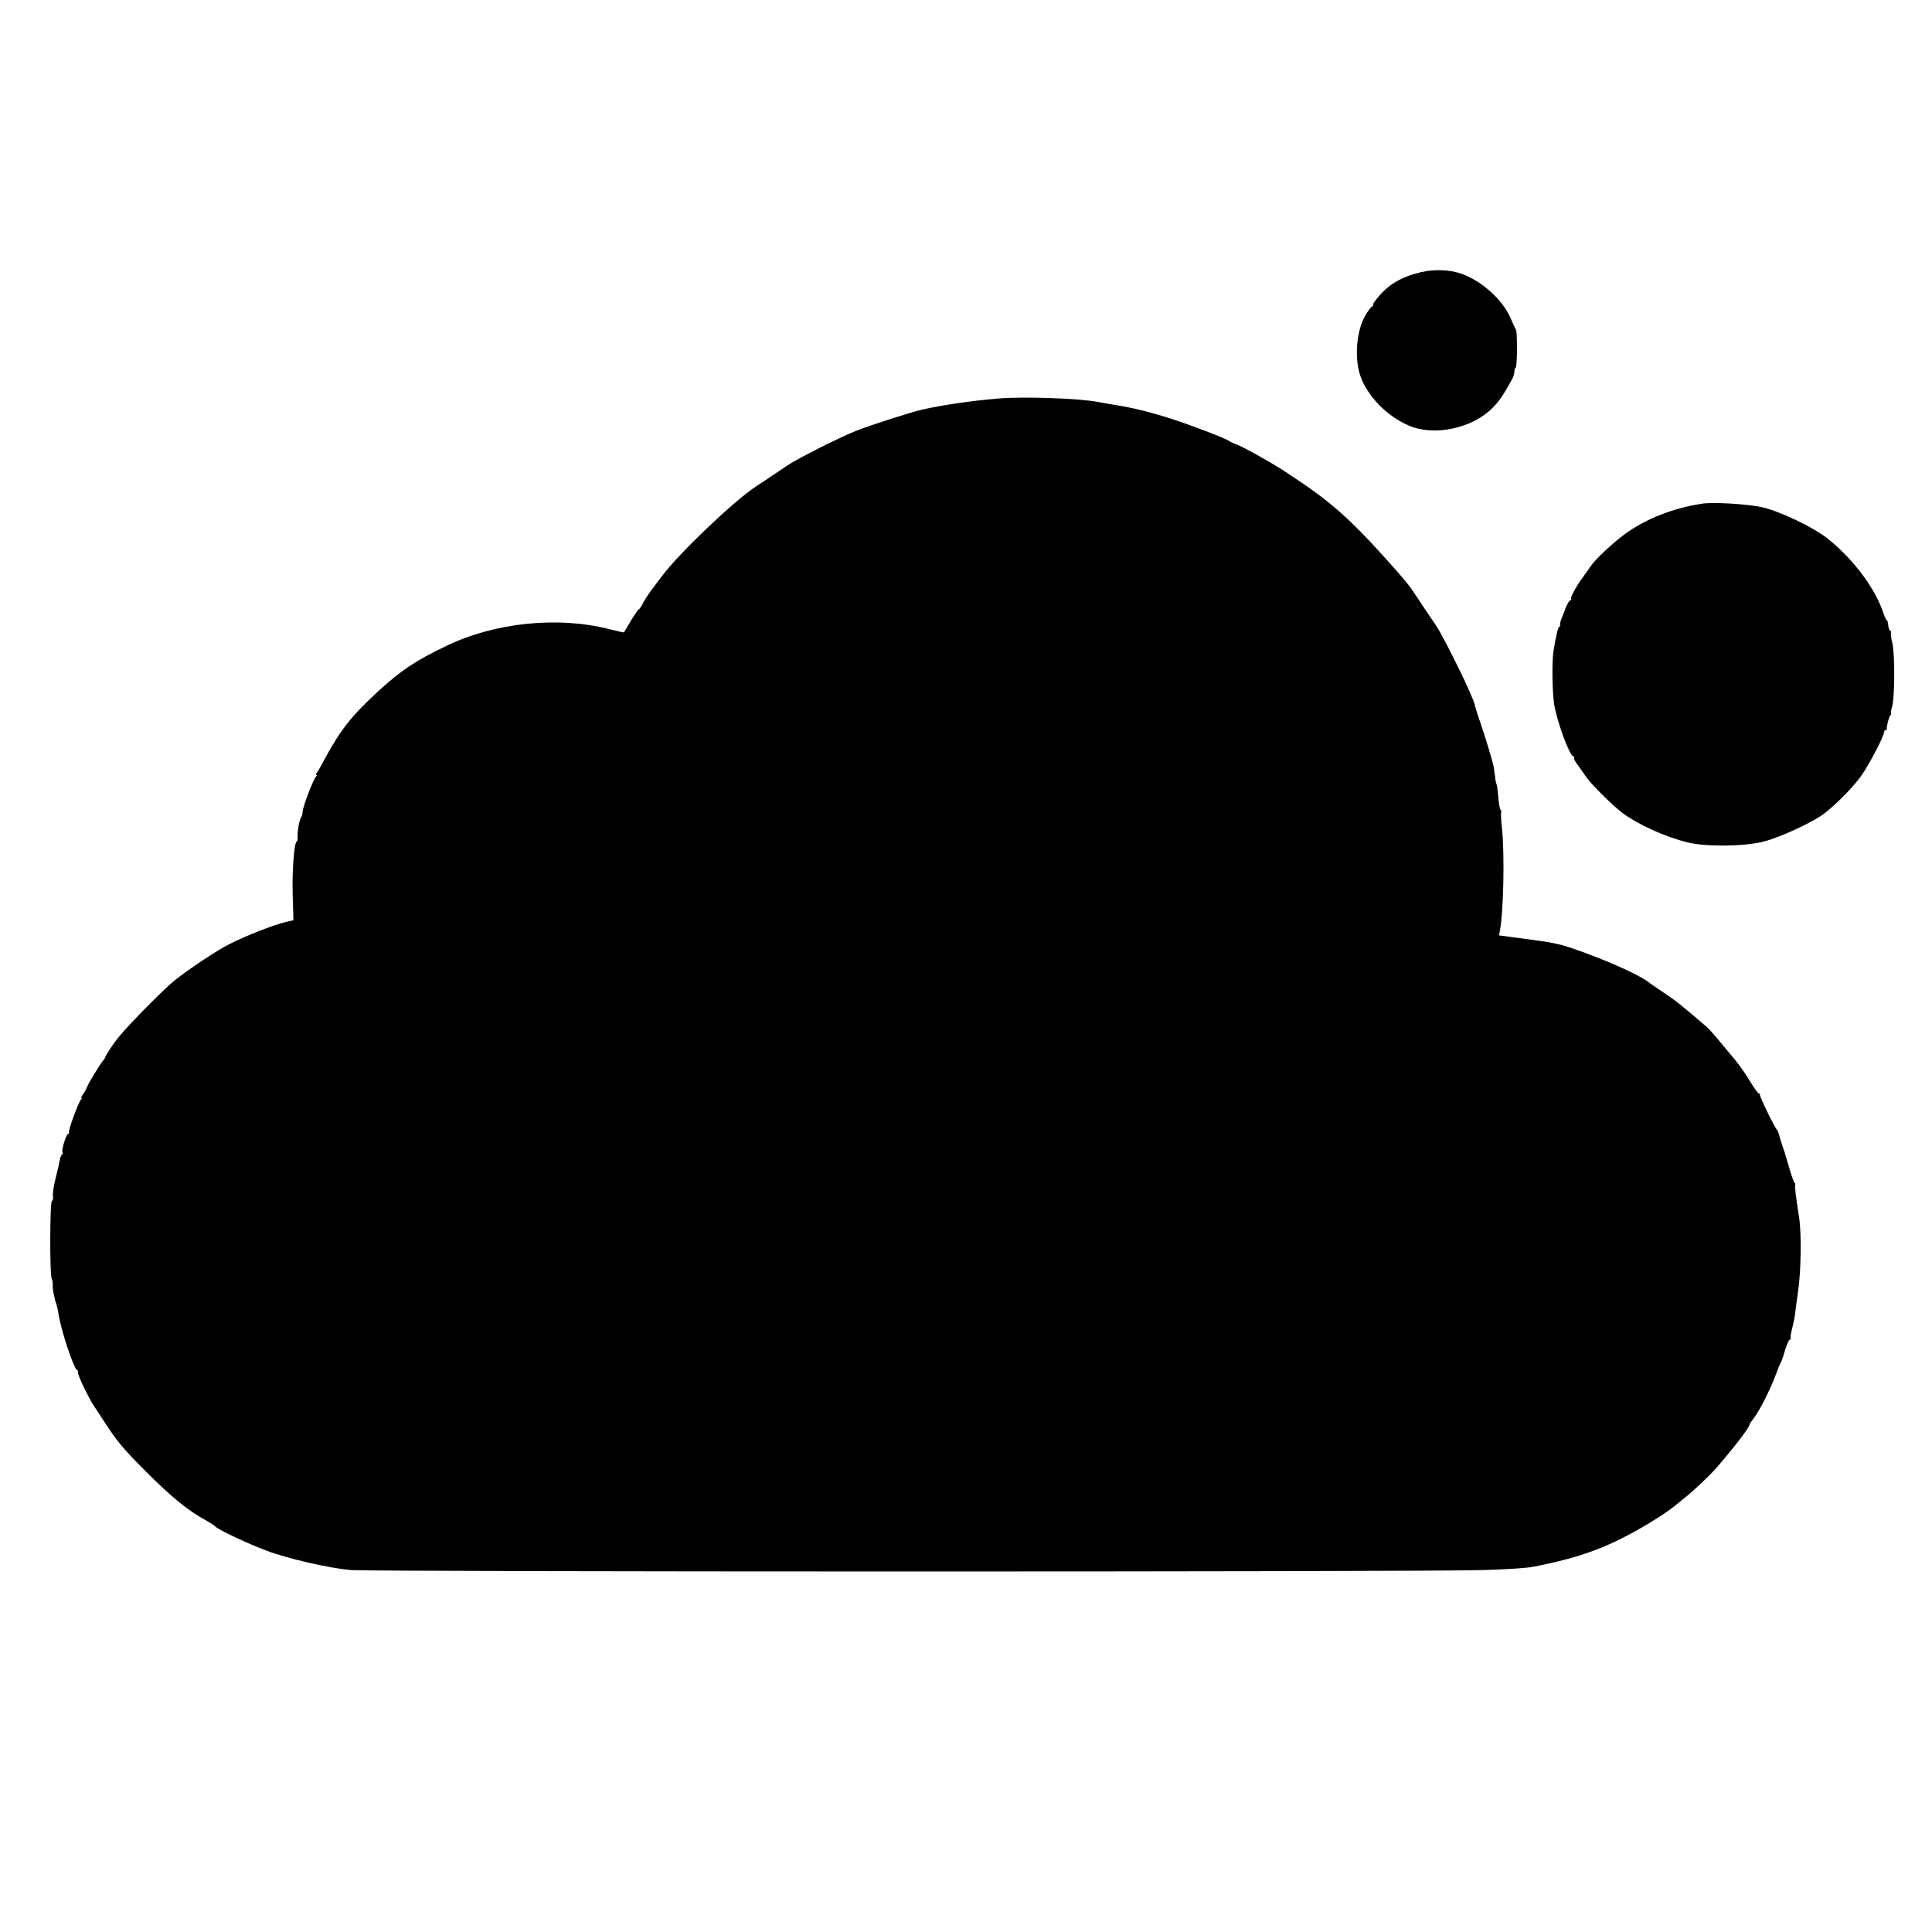 <?xml version="1.0" standalone="no"?>
<!DOCTYPE svg PUBLIC "-//W3C//DTD SVG 20010904//EN"
 "http://www.w3.org/TR/2001/REC-SVG-20010904/DTD/svg10.dtd">
<svg version="1.0" xmlns="http://www.w3.org/2000/svg"
 width="1249pt" height="1249pt" viewBox="0 0 1249 1249"
 preserveAspectRatio="xMidYMid meet">
<g transform="translate(0,1249) scale(0.1,-0.1)"
fill="#000000" stroke="none">
<path d="M9189 10731 c-115 -26 -198 -71 -263 -143 -31 -33 -53 -65 -50 -69 3
-5 1 -9 -4 -9 -5 0 -23 -23 -41 -52 -54 -86 -74 -241 -47 -362 33 -142 167
-290 325 -358 164 -70 411 -17 541 116 46 48 67 78 126 186 8 14 14 35 14 47
0 12 4 24 9 27 10 6 11 238 1 246 -3 3 -18 35 -34 72 -50 120 -193 248 -326
291 -75 24 -167 27 -251 8z"/>
<path d="M6445 9913 c-170 -15 -343 -40 -480 -70 -68 -15 -349 -105 -430 -138
-114 -46 -376 -178 -445 -224 -30 -21 -82 -55 -114 -77 -32 -21 -75 -50 -95
-63 -146 -98 -495 -432 -602 -576 -16 -22 -45 -60 -64 -85 -19 -25 -45 -64
-57 -87 -12 -24 -25 -43 -29 -43 -4 0 -26 -33 -50 -72 -23 -40 -44 -74 -45
-76 -1 -2 -46 8 -100 22 -330 83 -738 41 -1049 -110 -200 -96 -290 -156 -441
-294 -169 -155 -242 -247 -344 -435 -23 -44 -47 -86 -53 -92 -5 -7 -6 -13 -1
-13 5 0 4 -4 -1 -8 -16 -11 -86 -192 -88 -227 -1 -16 -5 -32 -8 -35 -11 -9
-27 -90 -25 -125 1 -19 -2 -35 -5 -35 -17 0 -31 -184 -27 -341 l5 -168 -51
-12 c-80 -19 -256 -88 -366 -144 -78 -39 -266 -165 -352 -234 -70 -57 -286
-275 -357 -361 -34 -40 -91 -126 -91 -136 0 -3 -5 -10 -11 -17 -20 -23 -99
-152 -105 -172 -4 -11 -15 -32 -26 -47 -11 -16 -16 -28 -11 -28 4 0 3 -4 -3
-8 -14 -10 -85 -202 -78 -213 3 -5 1 -9 -5 -9 -13 0 -45 -106 -37 -119 4 -5 2
-12 -3 -15 -5 -3 -12 -20 -15 -38 -7 -35 -7 -39 -32 -138 -8 -36 -14 -77 -12
-92 3 -15 0 -29 -6 -31 -14 -5 -15 -472 -2 -502 5 -11 8 -31 7 -44 -3 -21 11
-89 26 -131 3 -8 7 -27 9 -41 14 -105 100 -369 123 -377 6 -2 8 -9 5 -15 -4
-13 69 -166 107 -222 11 -16 38 -57 59 -90 88 -135 120 -174 274 -329 168
-168 273 -253 391 -317 22 -12 49 -30 60 -40 26 -23 204 -107 326 -153 137
-52 403 -113 544 -126 148 -12 6957 -13 7330 0 138 4 277 13 310 20 319 61
500 129 760 285 61 37 133 85 160 108 28 23 55 45 60 49 50 37 161 142 210
197 109 125 215 263 215 280 0 4 14 25 30 46 34 43 108 189 141 280 12 33 25
65 29 70 4 6 18 43 29 83 12 39 26 72 32 72 6 0 8 4 5 8 -3 5 2 35 11 68 8 32
16 73 18 89 1 17 10 82 19 145 20 134 23 383 6 485 -20 127 -29 199 -24 206 2
4 1 9 -4 11 -4 1 -20 46 -35 98 -31 107 -32 109 -40 130 -7 19 -26 82 -29 95
-1 6 -6 15 -10 20 -20 24 -116 223 -111 229 4 3 1 6 -5 6 -6 0 -32 36 -58 79
-26 44 -71 108 -100 143 -30 35 -77 92 -106 127 -29 35 -62 71 -72 80 -173
149 -205 174 -281 224 -38 26 -86 58 -105 73 -68 50 -297 150 -488 214 -97 32
-130 38 -344 66 l-127 17 5 26 c24 126 32 493 14 665 -6 54 -8 101 -5 104 3 3
1 10 -4 16 -5 6 -12 44 -15 84 -3 40 -8 77 -11 82 -3 5 -8 28 -10 52 -3 24 -7
52 -9 63 -17 69 -43 155 -78 260 -23 66 -42 127 -43 135 -7 48 -194 430 -253
519 -21 31 -56 83 -78 115 -21 32 -50 75 -63 95 -37 55 -63 87 -202 241 -202
224 -335 343 -539 480 -21 14 -57 38 -81 54 -78 53 -283 168 -323 182 -22 8
-44 18 -50 23 -18 15 -242 101 -366 141 -136 44 -257 74 -360 90 -41 7 -95 16
-120 21 -119 24 -489 37 -655 22z"/>
<path d="M11005 9234 c-187 -28 -368 -99 -501 -197 -80 -59 -191 -163 -220
-207 -13 -19 -37 -53 -53 -75 -41 -54 -82 -131 -74 -139 4 -3 2 -6 -4 -6 -9 0
-35 -49 -38 -70 -1 -3 -9 -22 -18 -44 -9 -21 -14 -42 -11 -47 3 -5 1 -9 -4 -9
-9 0 -24 -64 -39 -160 -11 -72 -8 -258 4 -341 18 -114 101 -339 125 -339 5 0
7 -4 4 -9 -3 -5 7 -25 22 -44 15 -20 38 -53 52 -74 34 -51 174 -190 242 -241
101 -74 270 -151 418 -188 116 -29 363 -27 490 5 109 27 330 130 400 187 84
67 179 165 230 235 50 69 150 259 150 286 0 7 5 13 10 13 6 0 9 3 8 8 -3 15
15 82 23 88 5 3 7 9 4 13 -2 5 1 23 7 42 17 54 19 337 2 409 -8 34 -12 65 -9
70 3 5 1 10 -5 12 -6 2 -11 18 -13 36 -1 17 -5 32 -9 32 -3 0 -12 17 -19 38
-53 164 -192 352 -362 489 -90 72 -303 175 -422 203 -87 21 -316 35 -390 24z"/>
</g>
</svg>
